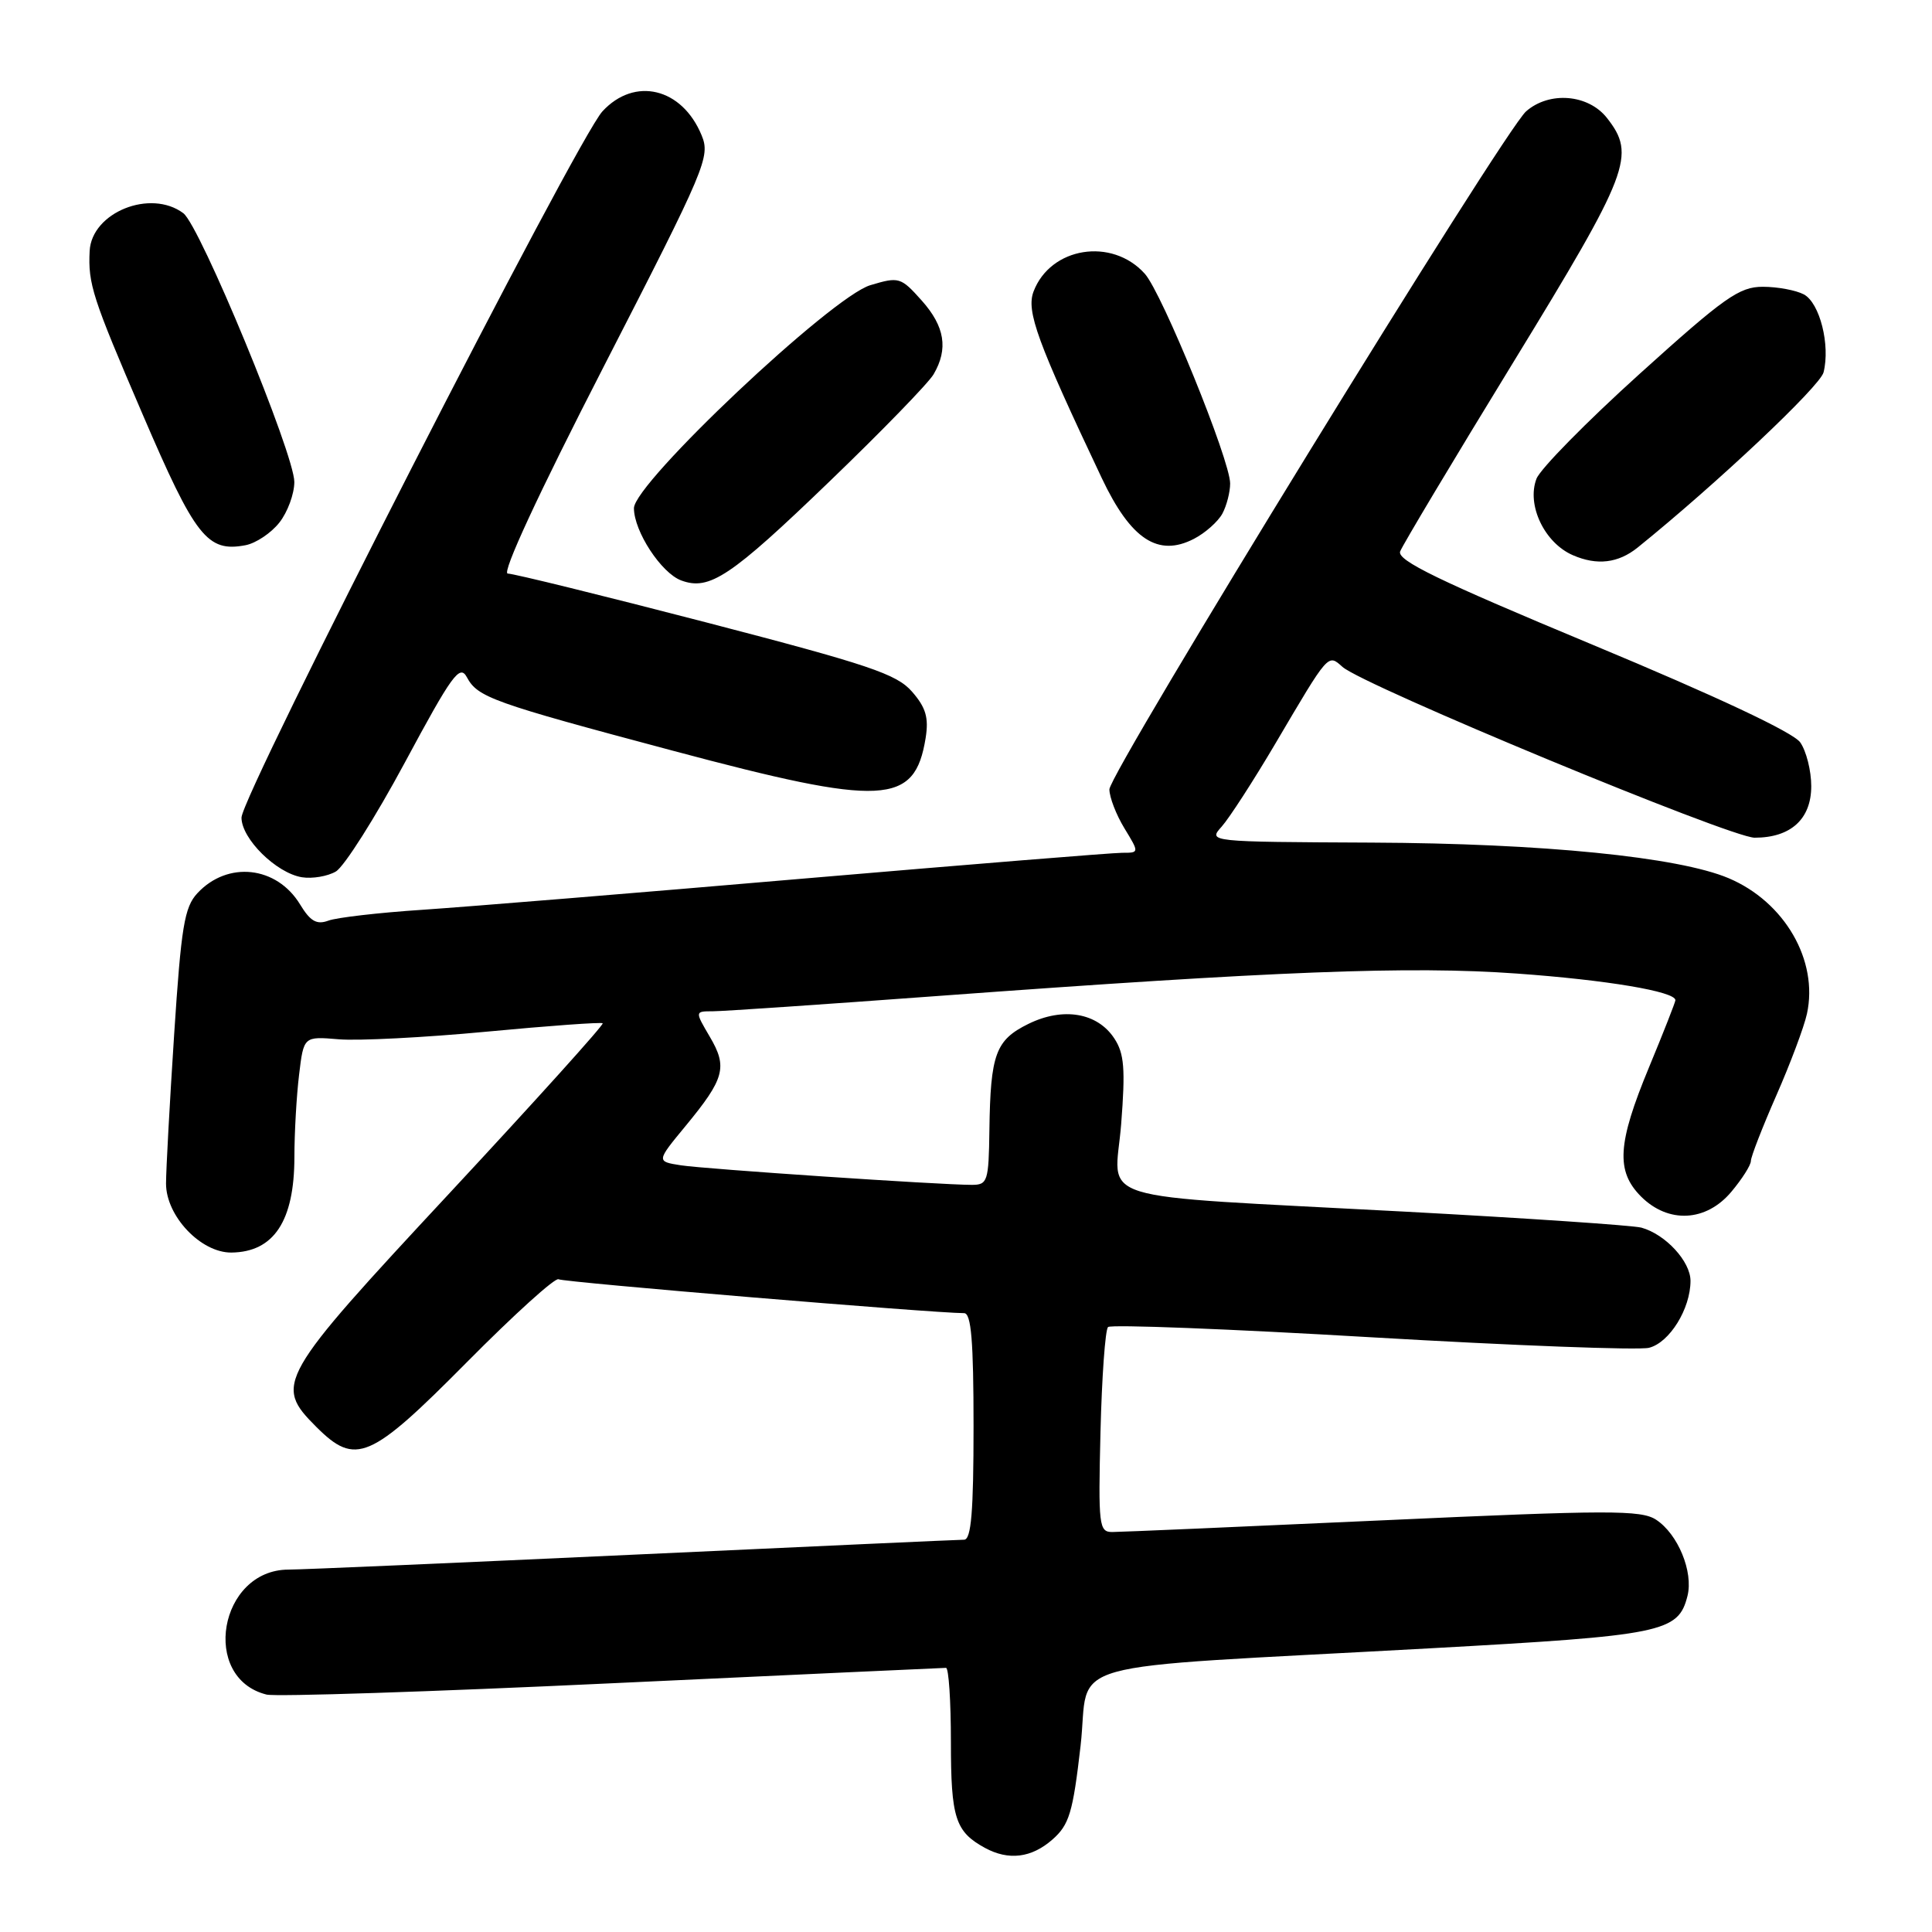 <?xml version="1.0" encoding="UTF-8" standalone="no"?>
<!DOCTYPE svg PUBLIC "-//W3C//DTD SVG 1.1//EN" "http://www.w3.org/Graphics/SVG/1.1/DTD/svg11.dtd" >
<svg xmlns="http://www.w3.org/2000/svg" xmlns:xlink="http://www.w3.org/1999/xlink" version="1.1" viewBox="0 0 256 256">
 <g >
 <path fill="currentColor"
d=" M 139.45 243.75 C 141.68 241.79 142.16 240.21 143.18 231.35 C 144.52 219.64 138.94 221.20 189.50 218.41 C 220.37 216.71 222.38 216.30 223.60 211.47 C 224.40 208.27 222.34 203.27 219.44 201.37 C 217.45 200.07 213.19 200.08 183.23 201.45 C 164.55 202.30 148.42 203.00 147.38 203.00 C 145.62 203.00 145.52 202.18 145.82 189.75 C 146.00 182.46 146.45 176.20 146.82 175.84 C 147.20 175.48 162.92 176.09 181.76 177.20 C 200.61 178.30 217.14 178.93 218.50 178.59 C 221.22 177.91 224.00 173.42 224.00 169.72 C 224.00 167.15 220.70 163.56 217.50 162.67 C 216.40 162.37 202.22 161.41 186.00 160.54 C 143.55 158.26 147.73 159.55 148.56 148.95 C 149.13 141.64 148.97 139.60 147.66 137.61 C 145.42 134.18 140.87 133.41 136.27 135.67 C 131.92 137.81 131.24 139.66 131.10 149.75 C 131.01 156.55 130.86 157.00 128.77 157.00 C 124.56 157.00 93.50 154.91 90.23 154.41 C 86.96 153.90 86.96 153.90 90.84 149.20 C 96.02 142.92 96.43 141.40 94.05 137.37 C 92.07 134.00 92.07 134.00 94.45 134.00 C 95.76 134.00 109.13 133.09 124.17 131.98 C 169.11 128.67 186.79 127.98 200.98 129.00 C 212.87 129.85 222.00 131.38 222.00 132.53 C 222.00 132.77 220.43 136.78 218.50 141.43 C 214.31 151.54 214.09 155.18 217.45 158.55 C 221.07 162.16 226.07 161.90 229.41 157.92 C 230.83 156.23 232.00 154.39 232.00 153.84 C 232.00 153.28 233.52 149.38 235.37 145.16 C 237.22 140.95 239.05 136.08 239.43 134.33 C 240.97 127.28 236.48 119.50 229.04 116.36 C 222.38 113.55 204.37 111.75 181.79 111.65 C 160.07 111.55 160.07 111.55 161.88 109.53 C 162.88 108.41 166.09 103.45 169.01 98.50 C 176.13 86.42 175.94 86.64 177.89 88.37 C 180.69 90.85 229.31 111.00 232.50 111.00 C 237.29 111.00 240.00 108.53 240.00 104.17 C 240.00 102.12 239.34 99.51 238.54 98.37 C 237.62 97.05 227.47 92.28 211.02 85.43 C 190.61 76.93 185.07 74.25 185.53 73.06 C 185.85 72.23 192.61 60.92 200.56 47.94 C 215.95 22.79 216.80 20.56 212.93 15.63 C 210.45 12.48 205.30 12.06 202.22 14.75 C 199.26 17.34 147.00 102.38 147.00 104.60 C 147.01 105.65 147.90 107.96 148.99 109.75 C 150.97 113.00 150.97 113.00 148.68 113.00 C 147.42 113.00 128.41 114.54 106.44 116.42 C 84.47 118.31 61.78 120.16 56.00 120.55 C 50.22 120.93 44.60 121.58 43.51 121.99 C 41.96 122.56 41.12 122.08 39.76 119.84 C 36.66 114.75 30.17 114.04 26.16 118.35 C 24.43 120.20 24.01 122.79 23.08 137.00 C 22.49 146.07 22.00 155.00 22.00 156.83 C 22.00 161.14 26.62 166.01 30.67 165.97 C 36.29 165.90 39.00 161.80 39.01 153.32 C 39.01 150.12 39.29 145.21 39.63 142.41 C 40.24 137.32 40.24 137.32 44.87 137.71 C 47.42 137.93 56.25 137.48 64.50 136.70 C 72.75 135.92 79.66 135.42 79.86 135.59 C 80.06 135.76 70.95 145.86 59.61 158.05 C 36.74 182.63 36.28 183.44 41.92 189.08 C 47.12 194.27 49.03 193.45 61.85 180.51 C 68.11 174.19 73.58 169.24 74.01 169.51 C 74.65 169.90 123.60 173.99 127.75 174.00 C 128.69 174.00 129.00 177.67 129.00 189.00 C 129.00 200.32 128.69 204.00 127.75 204.02 C 127.06 204.02 107.38 204.92 84.00 206.00 C 60.62 207.08 40.02 207.98 38.20 207.98 C 29.03 208.03 26.54 222.35 35.32 224.54 C 36.52 224.84 57.12 224.17 81.10 223.04 C 105.09 221.92 125.00 221.00 125.35 221.00 C 125.71 221.00 126.00 225.41 126.00 230.81 C 126.00 240.90 126.58 242.70 130.50 244.85 C 133.64 246.56 136.67 246.19 139.45 243.75 Z  M 53.65 101.03 C 59.90 89.40 60.92 87.99 61.86 89.73 C 63.29 92.40 65.17 93.08 89.18 99.48 C 117.09 106.93 121.20 106.72 122.65 97.80 C 123.08 95.10 122.69 93.76 120.85 91.65 C 118.81 89.31 115.18 88.09 93.57 82.47 C 79.86 78.91 68.03 76.00 67.28 76.00 C 66.44 76.00 71.32 65.47 80.06 48.45 C 93.56 22.15 94.15 20.77 92.96 17.91 C 90.37 11.64 84.10 10.13 79.83 14.75 C 76.46 18.38 32.00 105.38 32.00 108.34 C 32.00 111.14 36.60 115.68 40.00 116.24 C 41.38 116.46 43.40 116.12 44.50 115.48 C 45.60 114.84 49.72 108.34 53.65 101.03 Z  M 109.91 63.80 C 116.84 57.13 123.05 50.74 123.71 49.59 C 125.68 46.22 125.19 43.25 122.13 39.82 C 119.36 36.72 119.12 36.65 115.32 37.79 C 110.18 39.32 84.00 64.03 84.00 67.34 C 84.01 70.41 87.61 75.92 90.26 76.91 C 94.00 78.30 96.79 76.44 109.91 63.80 Z  M 217.00 72.55 C 227.47 64.10 241.16 51.19 241.63 49.34 C 242.54 45.72 241.13 40.14 239.02 39.01 C 237.98 38.46 235.54 38.00 233.58 38.00 C 230.46 38.00 228.50 39.39 217.27 49.53 C 210.25 55.87 204.09 62.13 203.59 63.44 C 202.26 66.92 204.65 71.94 208.42 73.57 C 211.62 74.96 214.43 74.62 217.00 72.55 Z  M 37.02 69.24 C 38.11 67.86 39.00 65.44 39.00 63.86 C 39.00 60.16 26.50 29.89 24.29 28.25 C 19.94 25.00 12.15 28.14 11.88 33.25 C 11.66 37.63 12.23 39.40 18.88 54.86 C 25.89 71.20 27.47 73.21 32.55 72.24 C 33.92 71.97 35.93 70.63 37.02 69.24 Z  M 161.97 68.06 C 162.54 67.00 163.00 65.20 163.00 64.07 C 163.00 60.97 153.99 38.83 151.69 36.27 C 147.33 31.42 139.19 32.73 136.95 38.63 C 135.96 41.24 137.44 45.28 145.99 63.35 C 149.84 71.48 153.45 73.85 158.20 71.40 C 159.71 70.62 161.40 69.11 161.97 68.06 Z "/>
</g>
</svg>